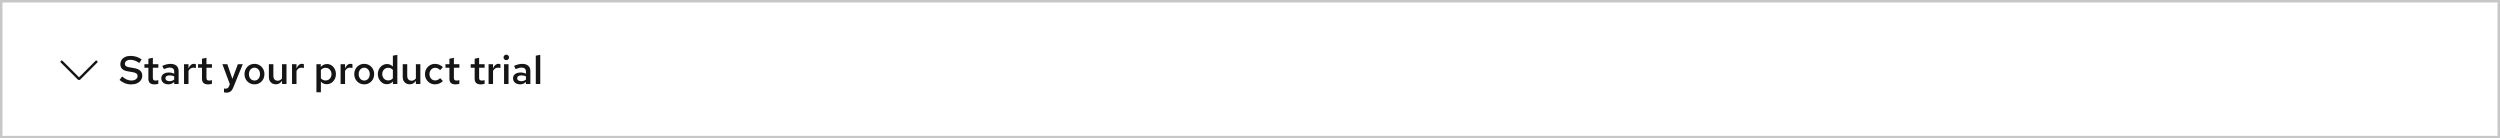<svg width="1012" height="56" viewBox="0 0 1012 56" fill="none" xmlns="http://www.w3.org/2000/svg">
<rect x="0" y="0" width="1012" height="56" fill="#808080" stroke="none"/>
<rect x="0.5" y="0.5" width="1011" height="55" fill="white"/>
<rect x="0.5" y="0.5" width="1011" height="55" stroke="#C7C7C7"/>
<g clip-path="url(#clip0_24_1238)">
<path d="M32 32.395C31.81 32.395 31.615 32.32 31.47 32.175L24.645 25.355C24.45 25.16 24.45 24.845 24.645 24.65C24.84 24.455 25.155 24.455 25.35 24.65L31.995 31.295L38.64 24.65C38.835 24.455 39.15 24.455 39.345 24.65C39.54 24.845 39.54 25.16 39.345 25.355L32.52 32.18C32.375 32.325 32.18 32.4 31.99 32.4L32 32.395Z" fill="#151515"/>
</g>
<path d="M53.088 34.176C52.213 34.176 51.387 34.027 50.608 33.728C49.84 33.419 49.099 32.965 48.384 32.368L49.424 30.96C50.149 31.547 50.795 31.968 51.36 32.224C51.936 32.469 52.549 32.592 53.2 32.592C53.691 32.592 54.123 32.517 54.496 32.368C54.88 32.208 55.173 31.995 55.376 31.728C55.589 31.461 55.696 31.152 55.696 30.8C55.696 30.341 55.541 29.995 55.232 29.76C54.933 29.515 54.411 29.328 53.664 29.2L51.6 28.848C50.629 28.677 49.904 28.352 49.424 27.872C48.955 27.381 48.72 26.757 48.72 26C48.72 25.328 48.891 24.741 49.232 24.24C49.573 23.728 50.048 23.333 50.656 23.056C51.275 22.768 52.005 22.624 52.848 22.624C53.691 22.624 54.491 22.747 55.248 22.992C56.005 23.237 56.704 23.595 57.344 24.064L56.368 25.504C55.803 25.077 55.221 24.757 54.624 24.544C54.027 24.32 53.413 24.208 52.784 24.208C52.336 24.208 51.941 24.277 51.6 24.416C51.269 24.555 51.008 24.747 50.816 24.992C50.635 25.237 50.544 25.509 50.544 25.808C50.544 26.213 50.677 26.528 50.944 26.752C51.221 26.965 51.664 27.125 52.272 27.232L54.272 27.568C55.403 27.771 56.235 28.123 56.768 28.624C57.312 29.125 57.584 29.803 57.584 30.656C57.584 31.339 57.392 31.947 57.008 32.48C56.635 33.013 56.112 33.429 55.44 33.728C54.768 34.027 53.984 34.176 53.088 34.176ZM62.529 34.16C61.718 34.16 61.105 33.973 60.689 33.6C60.273 33.216 60.065 32.656 60.065 31.92V27.424H58.465V25.984H60.065V23.776L61.873 23.392V25.984H64.097V27.424H61.873V31.52C61.873 31.915 61.959 32.197 62.129 32.368C62.3 32.528 62.588 32.608 62.993 32.608C63.175 32.608 63.34 32.597 63.489 32.576C63.649 32.544 63.846 32.491 64.081 32.416V33.936C63.857 34.011 63.601 34.064 63.313 34.096C63.036 34.139 62.775 34.16 62.529 34.16ZM68.13 34.144C67.576 34.144 67.079 34.043 66.642 33.84C66.216 33.627 65.879 33.339 65.634 32.976C65.4 32.603 65.282 32.176 65.282 31.696C65.282 31.216 65.405 30.8 65.65 30.448C65.906 30.096 66.263 29.824 66.722 29.632C67.181 29.44 67.725 29.344 68.354 29.344C68.728 29.344 69.096 29.387 69.458 29.472C69.821 29.547 70.173 29.675 70.514 29.856V28.96C70.514 28.427 70.359 28.027 70.05 27.76C69.751 27.493 69.293 27.36 68.674 27.36C68.344 27.36 67.986 27.413 67.602 27.52C67.229 27.616 66.808 27.771 66.338 27.984L65.698 26.672C66.871 26.128 67.981 25.856 69.026 25.856C70.072 25.856 70.877 26.112 71.442 26.624C72.018 27.125 72.306 27.84 72.306 28.768V34H70.514V33.168C70.173 33.499 69.805 33.744 69.41 33.904C69.016 34.064 68.589 34.144 68.13 34.144ZM66.978 31.664C66.978 32.037 67.127 32.331 67.426 32.544C67.725 32.757 68.125 32.864 68.626 32.864C68.989 32.864 69.325 32.811 69.634 32.704C69.954 32.587 70.248 32.416 70.514 32.192V30.896C70.237 30.768 69.949 30.672 69.65 30.608C69.352 30.544 69.026 30.512 68.674 30.512C68.151 30.512 67.736 30.613 67.426 30.816C67.127 31.019 66.978 31.301 66.978 31.664ZM74.495 34V25.984H76.303V27.712C76.538 27.104 76.842 26.64 77.215 26.32C77.588 26 78.02 25.84 78.511 25.84C78.66 25.851 78.794 25.867 78.911 25.888C79.028 25.899 79.156 25.936 79.295 26V27.584C79.156 27.52 78.996 27.472 78.815 27.44C78.644 27.408 78.474 27.392 78.303 27.392C77.866 27.392 77.471 27.509 77.119 27.744C76.778 27.979 76.506 28.304 76.303 28.72V34H74.495ZM84.232 34.16C83.422 34.16 82.808 33.973 82.392 33.6C81.976 33.216 81.768 32.656 81.768 31.92V27.424H80.168V25.984H81.768V23.776L83.576 23.392V25.984H85.8V27.424H83.576V31.52C83.576 31.915 83.662 32.197 83.832 32.368C84.003 32.528 84.291 32.608 84.696 32.608C84.878 32.608 85.043 32.597 85.192 32.576C85.352 32.544 85.55 32.491 85.784 32.416V33.936C85.56 34.011 85.304 34.064 85.016 34.096C84.739 34.139 84.478 34.16 84.232 34.16ZM91.571 37.504C91.283 37.504 90.984 37.467 90.675 37.392V35.824C90.782 35.845 90.894 35.861 91.011 35.872C91.139 35.883 91.262 35.888 91.379 35.888C91.699 35.888 91.96 35.813 92.163 35.664C92.366 35.515 92.536 35.285 92.675 34.976L93.043 34.08L90.019 25.984H92.019L94.067 31.92L96.291 25.984H98.275L94.435 35.392C94.232 35.904 94.003 36.315 93.747 36.624C93.491 36.933 93.187 37.157 92.835 37.296C92.494 37.435 92.072 37.504 91.571 37.504ZM103.018 34.144C102.261 34.144 101.573 33.963 100.954 33.6C100.346 33.237 99.866 32.747 99.514 32.128C99.162 31.499 98.986 30.789 98.986 30C98.986 29.211 99.162 28.507 99.514 27.888C99.866 27.259 100.346 26.763 100.954 26.4C101.562 26.037 102.25 25.856 103.018 25.856C103.786 25.856 104.469 26.037 105.066 26.4C105.674 26.763 106.154 27.259 106.506 27.888C106.858 28.507 107.034 29.211 107.034 30C107.034 30.789 106.858 31.499 106.506 32.128C106.154 32.747 105.674 33.237 105.066 33.6C104.469 33.963 103.786 34.144 103.018 34.144ZM103.018 32.608C103.456 32.608 103.84 32.496 104.17 32.272C104.512 32.048 104.778 31.739 104.97 31.344C105.162 30.939 105.258 30.491 105.258 30C105.258 29.499 105.162 29.056 104.97 28.672C104.778 28.277 104.512 27.968 104.17 27.744C103.84 27.509 103.456 27.392 103.018 27.392C102.581 27.392 102.192 27.509 101.85 27.744C101.509 27.968 101.242 28.277 101.05 28.672C100.858 29.056 100.762 29.499 100.762 30C100.762 30.501 100.858 30.949 101.05 31.344C101.242 31.739 101.509 32.048 101.85 32.272C102.192 32.496 102.581 32.608 103.018 32.608ZM111.637 34.128C111.083 34.128 110.597 34.005 110.181 33.76C109.765 33.515 109.435 33.179 109.189 32.752C108.955 32.325 108.837 31.829 108.837 31.264V25.984H110.661V30.736C110.661 31.333 110.816 31.808 111.125 32.16C111.445 32.501 111.877 32.672 112.421 32.672C112.784 32.672 113.109 32.592 113.397 32.432C113.696 32.272 113.952 32.032 114.165 31.712V25.984H115.973V34H114.165V32.704C113.856 33.173 113.488 33.531 113.061 33.776C112.635 34.011 112.16 34.128 111.637 34.128ZM118.214 34V25.984H120.022V27.712C120.256 27.104 120.56 26.64 120.934 26.32C121.307 26 121.739 25.84 122.23 25.84C122.379 25.851 122.512 25.867 122.63 25.888C122.747 25.899 122.875 25.936 123.014 26V27.584C122.875 27.52 122.715 27.472 122.534 27.44C122.363 27.408 122.192 27.392 122.022 27.392C121.584 27.392 121.19 27.509 120.838 27.744C120.496 27.979 120.224 28.304 120.022 28.72V34H118.214ZM128.089 37.344V25.984H129.865V27.12C130.153 26.736 130.51 26.443 130.937 26.24C131.374 26.027 131.849 25.92 132.361 25.92C133.043 25.92 133.657 26.101 134.201 26.464C134.745 26.827 135.177 27.317 135.497 27.936C135.817 28.555 135.977 29.243 135.977 30C135.977 30.757 135.811 31.445 135.481 32.064C135.15 32.683 134.702 33.173 134.137 33.536C133.571 33.899 132.942 34.08 132.249 34.08C131.769 34.08 131.326 33.995 130.921 33.824C130.526 33.643 130.185 33.387 129.897 33.056V37.344H128.089ZM131.817 32.576C132.275 32.576 132.681 32.464 133.033 32.24C133.395 32.016 133.678 31.712 133.881 31.328C134.094 30.933 134.201 30.491 134.201 30C134.201 29.509 134.094 29.072 133.881 28.688C133.678 28.304 133.395 28 133.033 27.776C132.681 27.552 132.275 27.44 131.817 27.44C131.422 27.44 131.059 27.52 130.729 27.68C130.398 27.829 130.121 28.048 129.897 28.336V31.68C130.131 31.957 130.414 32.176 130.745 32.336C131.075 32.496 131.433 32.576 131.817 32.576ZM137.87 34V25.984H139.678V27.712C139.913 27.104 140.217 26.64 140.59 26.32C140.963 26 141.395 25.84 141.886 25.84C142.035 25.851 142.169 25.867 142.286 25.888C142.403 25.899 142.531 25.936 142.67 26V27.584C142.531 27.52 142.371 27.472 142.19 27.44C142.019 27.408 141.849 27.392 141.678 27.392C141.241 27.392 140.846 27.509 140.494 27.744C140.153 27.979 139.881 28.304 139.678 28.72V34H137.87ZM147.44 34.144C146.683 34.144 145.995 33.963 145.376 33.6C144.768 33.237 144.288 32.747 143.936 32.128C143.584 31.499 143.408 30.789 143.408 30C143.408 29.211 143.584 28.507 143.936 27.888C144.288 27.259 144.768 26.763 145.376 26.4C145.984 26.037 146.672 25.856 147.44 25.856C148.208 25.856 148.891 26.037 149.488 26.4C150.096 26.763 150.576 27.259 150.928 27.888C151.28 28.507 151.456 29.211 151.456 30C151.456 30.789 151.28 31.499 150.928 32.128C150.576 32.747 150.096 33.237 149.488 33.6C148.891 33.963 148.208 34.144 147.44 34.144ZM147.44 32.608C147.878 32.608 148.262 32.496 148.592 32.272C148.934 32.048 149.2 31.739 149.392 31.344C149.584 30.939 149.68 30.491 149.68 30C149.68 29.499 149.584 29.056 149.392 28.672C149.2 28.277 148.934 27.968 148.592 27.744C148.262 27.509 147.878 27.392 147.44 27.392C147.003 27.392 146.614 27.509 146.272 27.744C145.931 27.968 145.664 28.277 145.472 28.672C145.28 29.056 145.184 29.499 145.184 30C145.184 30.501 145.28 30.949 145.472 31.344C145.664 31.739 145.931 32.048 146.272 32.272C146.614 32.496 147.003 32.608 147.44 32.608ZM156.571 34.08C155.899 34.08 155.291 33.899 154.747 33.536C154.203 33.163 153.766 32.672 153.435 32.064C153.115 31.445 152.955 30.757 152.955 30C152.955 29.232 153.12 28.544 153.451 27.936C153.782 27.317 154.23 26.827 154.795 26.464C155.371 26.101 156.006 25.92 156.699 25.92C157.158 25.92 157.584 26.011 157.979 26.192C158.384 26.363 158.736 26.619 159.035 26.96V22.528L160.843 22.208V34H159.051V32.944C158.763 33.307 158.406 33.589 157.979 33.792C157.552 33.984 157.083 34.08 156.571 34.08ZM157.131 32.56C157.515 32.56 157.872 32.485 158.203 32.336C158.534 32.176 158.811 31.957 159.035 31.68V28.304C158.8 28.027 158.518 27.813 158.187 27.664C157.856 27.515 157.504 27.44 157.131 27.44C156.672 27.44 156.262 27.552 155.899 27.776C155.547 27.989 155.264 28.288 155.051 28.672C154.838 29.056 154.731 29.499 154.731 30C154.731 30.48 154.838 30.917 155.051 31.312C155.264 31.696 155.547 32 155.899 32.224C156.262 32.448 156.672 32.56 157.131 32.56ZM165.825 34.128C165.27 34.128 164.785 34.005 164.369 33.76C163.953 33.515 163.622 33.179 163.377 32.752C163.142 32.325 163.025 31.829 163.025 31.264V25.984H164.849V30.736C164.849 31.333 165.003 31.808 165.313 32.16C165.633 32.501 166.065 32.672 166.609 32.672C166.971 32.672 167.297 32.592 167.585 32.432C167.883 32.272 168.139 32.032 168.353 31.712V25.984H170.161V34H168.353V32.704C168.043 33.173 167.675 33.531 167.249 33.776C166.822 34.011 166.347 34.128 165.825 34.128ZM176.081 34.144C175.324 34.144 174.636 33.963 174.017 33.6C173.409 33.227 172.924 32.725 172.561 32.096C172.209 31.467 172.033 30.768 172.033 30C172.033 29.221 172.209 28.523 172.561 27.904C172.924 27.275 173.409 26.779 174.017 26.416C174.636 26.043 175.324 25.856 176.081 25.856C176.7 25.856 177.287 25.973 177.841 26.208C178.407 26.443 178.887 26.779 179.281 27.216L178.161 28.384C177.884 28.075 177.575 27.84 177.233 27.68C176.892 27.52 176.529 27.44 176.145 27.44C175.708 27.44 175.313 27.557 174.961 27.792C174.62 28.016 174.348 28.32 174.145 28.704C173.943 29.088 173.841 29.52 173.841 30C173.841 30.48 173.943 30.917 174.145 31.312C174.348 31.696 174.62 32 174.961 32.224C175.313 32.448 175.708 32.56 176.145 32.56C176.529 32.56 176.892 32.48 177.233 32.32C177.575 32.16 177.884 31.931 178.161 31.632L179.281 32.784C178.887 33.221 178.407 33.557 177.841 33.792C177.287 34.027 176.7 34.144 176.081 34.144ZM184.389 34.16C183.578 34.16 182.965 33.973 182.549 33.6C182.133 33.216 181.924 32.656 181.924 31.92V27.424H180.325V25.984H181.924V23.776L183.733 23.392V25.984H185.957V27.424H183.733V31.52C183.733 31.915 183.818 32.197 183.989 32.368C184.159 32.528 184.447 32.608 184.853 32.608C185.034 32.608 185.199 32.597 185.349 32.576C185.509 32.544 185.706 32.491 185.941 32.416V33.936C185.717 34.011 185.461 34.064 185.173 34.096C184.895 34.139 184.634 34.16 184.389 34.16ZM194.607 34.16C193.797 34.16 193.183 33.973 192.767 33.6C192.351 33.216 192.143 32.656 192.143 31.92V27.424H190.543V25.984H192.143V23.776L193.951 23.392V25.984H196.175V27.424H193.951V31.52C193.951 31.915 194.037 32.197 194.207 32.368C194.378 32.528 194.666 32.608 195.071 32.608C195.253 32.608 195.418 32.597 195.567 32.576C195.727 32.544 195.925 32.491 196.159 32.416V33.936C195.935 34.011 195.679 34.064 195.391 34.096C195.114 34.139 194.853 34.16 194.607 34.16ZM197.776 34V25.984H199.584V27.712C199.819 27.104 200.123 26.64 200.496 26.32C200.87 26 201.302 25.84 201.792 25.84C201.942 25.851 202.075 25.867 202.192 25.888C202.31 25.899 202.438 25.936 202.576 26V27.584C202.438 27.52 202.278 27.472 202.096 27.44C201.926 27.408 201.755 27.392 201.584 27.392C201.147 27.392 200.752 27.509 200.4 27.744C200.059 27.979 199.787 28.304 199.584 28.72V34H197.776ZM204.042 34V25.984H205.85V34H204.042ZM204.954 24.352C204.644 24.352 204.378 24.245 204.154 24.032C203.94 23.808 203.834 23.547 203.834 23.248C203.834 22.939 203.94 22.677 204.154 22.464C204.378 22.24 204.644 22.128 204.954 22.128C205.263 22.128 205.524 22.24 205.738 22.464C205.962 22.677 206.074 22.933 206.074 23.232C206.074 23.541 205.962 23.808 205.738 24.032C205.524 24.245 205.263 24.352 204.954 24.352ZM210.521 34.144C209.966 34.144 209.47 34.043 209.033 33.84C208.606 33.627 208.27 33.339 208.025 32.976C207.79 32.603 207.673 32.176 207.673 31.696C207.673 31.216 207.795 30.8 208.041 30.448C208.297 30.096 208.654 29.824 209.113 29.632C209.571 29.44 210.115 29.344 210.745 29.344C211.118 29.344 211.486 29.387 211.849 29.472C212.211 29.547 212.563 29.675 212.905 29.856V28.96C212.905 28.427 212.75 28.027 212.441 27.76C212.142 27.493 211.683 27.36 211.065 27.36C210.734 27.36 210.377 27.413 209.993 27.52C209.619 27.616 209.198 27.771 208.729 27.984L208.089 26.672C209.262 26.128 210.371 25.856 211.417 25.856C212.462 25.856 213.267 26.112 213.833 26.624C214.409 27.125 214.697 27.84 214.697 28.768V34H212.905V33.168C212.563 33.499 212.195 33.744 211.801 33.904C211.406 34.064 210.979 34.144 210.521 34.144ZM209.369 31.664C209.369 32.037 209.518 32.331 209.817 32.544C210.115 32.757 210.515 32.864 211.017 32.864C211.379 32.864 211.715 32.811 212.025 32.704C212.345 32.587 212.638 32.416 212.905 32.192V30.896C212.627 30.768 212.339 30.672 212.041 30.608C211.742 30.544 211.417 30.512 211.065 30.512C210.542 30.512 210.126 30.613 209.817 30.816C209.518 31.019 209.369 31.301 209.369 31.664ZM216.886 34V22.528L218.694 22.208V34H216.886Z" fill="#151515"/>
<defs>
<clipPath id="clip0_24_1238">
<rect width="16" height="16" fill="white" transform="translate(24 20)"/>
</clipPath>
</defs>
</svg>

